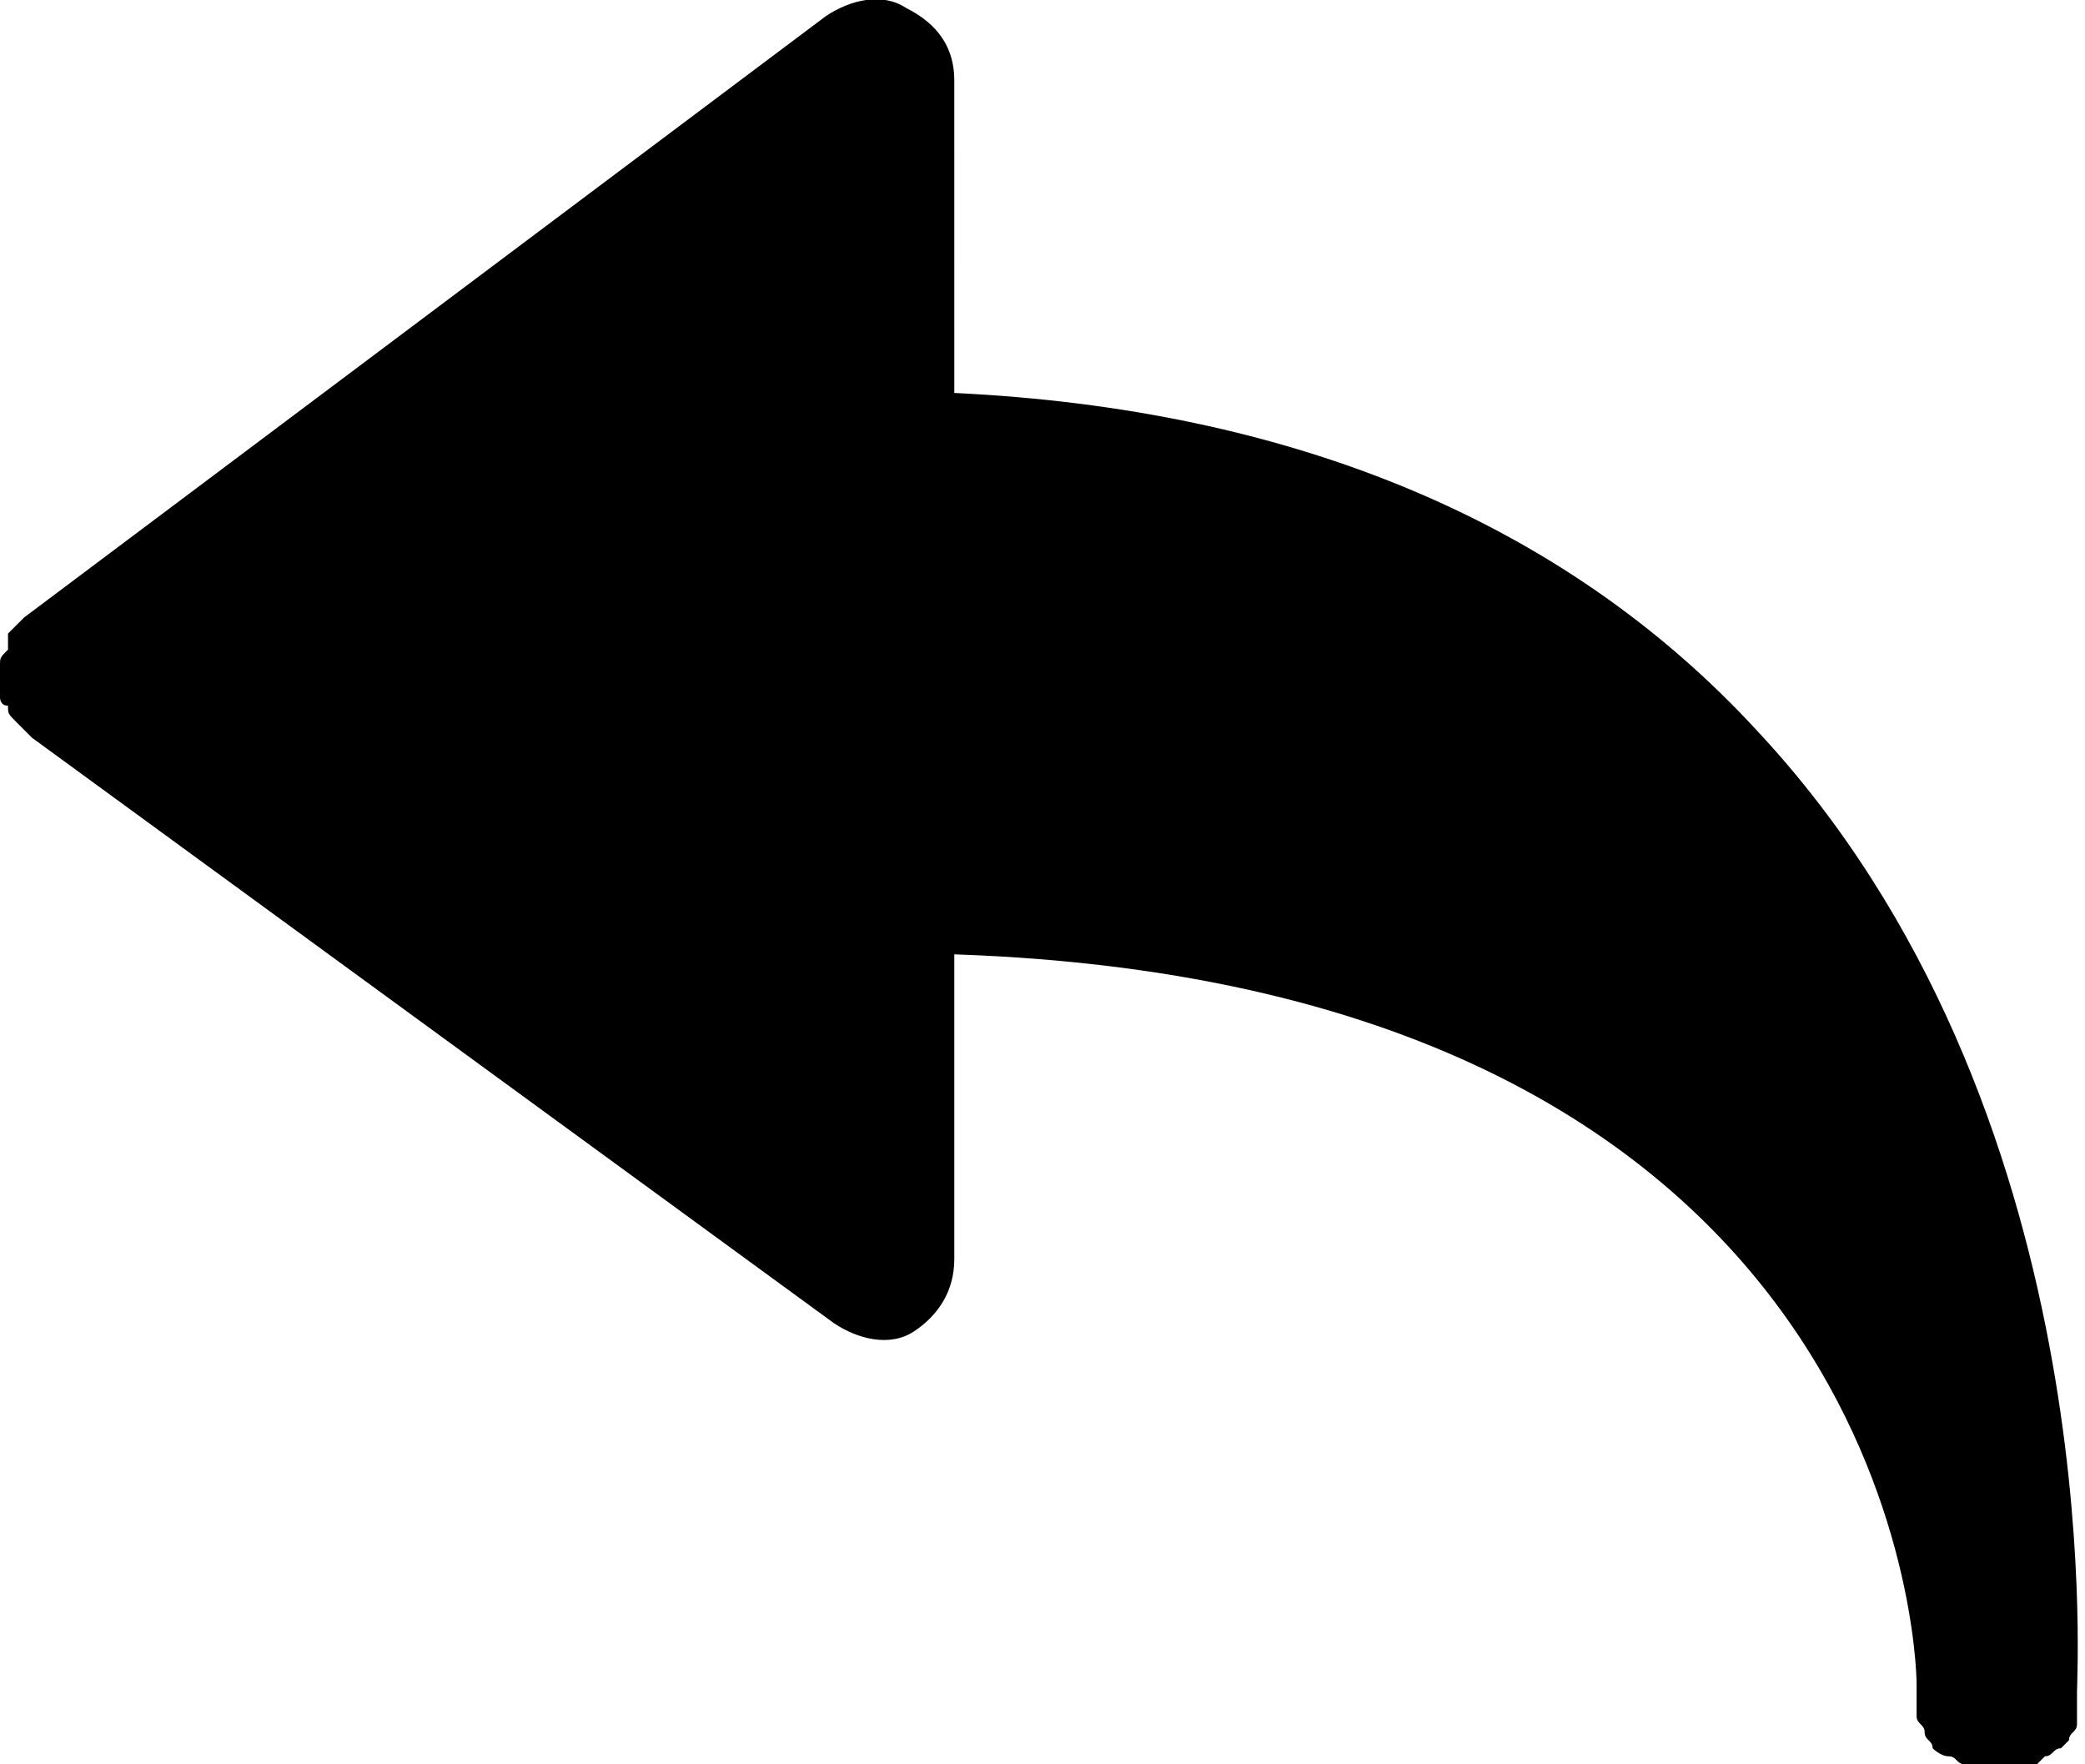 <?xml version="1.0" encoding="utf-8"?>
<!-- Generator: Adobe Illustrator 19.1.1, SVG Export Plug-In . SVG Version: 6.00 Build 0)  -->
<svg version="1.1" id="Layer_9" xmlns="http://www.w3.org/2000/svg" xmlns:xlink="http://www.w3.org/1999/xlink" x="0px" y="0px"
	 viewBox="0 0 26 22" enable-background="new 0 0 26 22" xml:space="preserve">
<path d="M0.1,8.8c0,0.1,0,0.1,0.1,0.2c0,0,0,0,0,0c0,0,0.1,0.1,0.1,0.1c0,0,0.1,0.1,0.1,0.1l10,7.3c0.3,0.2,0.7,0.3,1,0.1
	c0.3-0.2,0.5-0.5,0.5-0.9v-3.8c11.7,0.4,12,8.7,12,9.1c0,0.1,0,0.1,0,0.2c0,0.1,0,0.1,0,0.2c0,0.1,0.1,0.1,0.1,0.2
	c0,0.1,0.1,0.1,0.1,0.2c0,0,0.1,0.1,0.2,0.1c0.1,0,0.1,0.1,0.2,0.1c0.1,0,0.1,0,0.2,0.1c0.1,0,0.1,0,0.2,0c0,0,0,0,0.1,0
	c0,0,0,0,0,0c0,0,0,0,0,0c0,0,0.1,0,0.1,0c0.1,0,0.2,0,0.3-0.1c0,0,0.1-0.1,0.1-0.1c0.1,0,0.1-0.1,0.2-0.1c0,0,0.1-0.1,0.1-0.1
	c0-0.1,0.1-0.1,0.1-0.2c0-0.1,0-0.1,0-0.2c0-0.1,0-0.1,0-0.2c0-0.3,0.4-7.3-4-12c-2.4-2.6-5.8-4-10-4.2V1c0-0.4-0.2-0.7-0.6-0.9
	c-0.3-0.2-0.7-0.1-1,0.1l-10,7.5c0,0-0.1,0.1-0.1,0.1c0,0-0.1,0.1-0.1,0.1c0,0,0,0,0,0C0.1,8,0.1,8,0.1,8.1C0,8.2,0,8.2,0,8.3
	c0,0.1,0,0.1,0,0.2c0,0.1,0,0.1,0,0.2C0,8.7,0,8.8,0.1,8.8z"/>
</svg>
